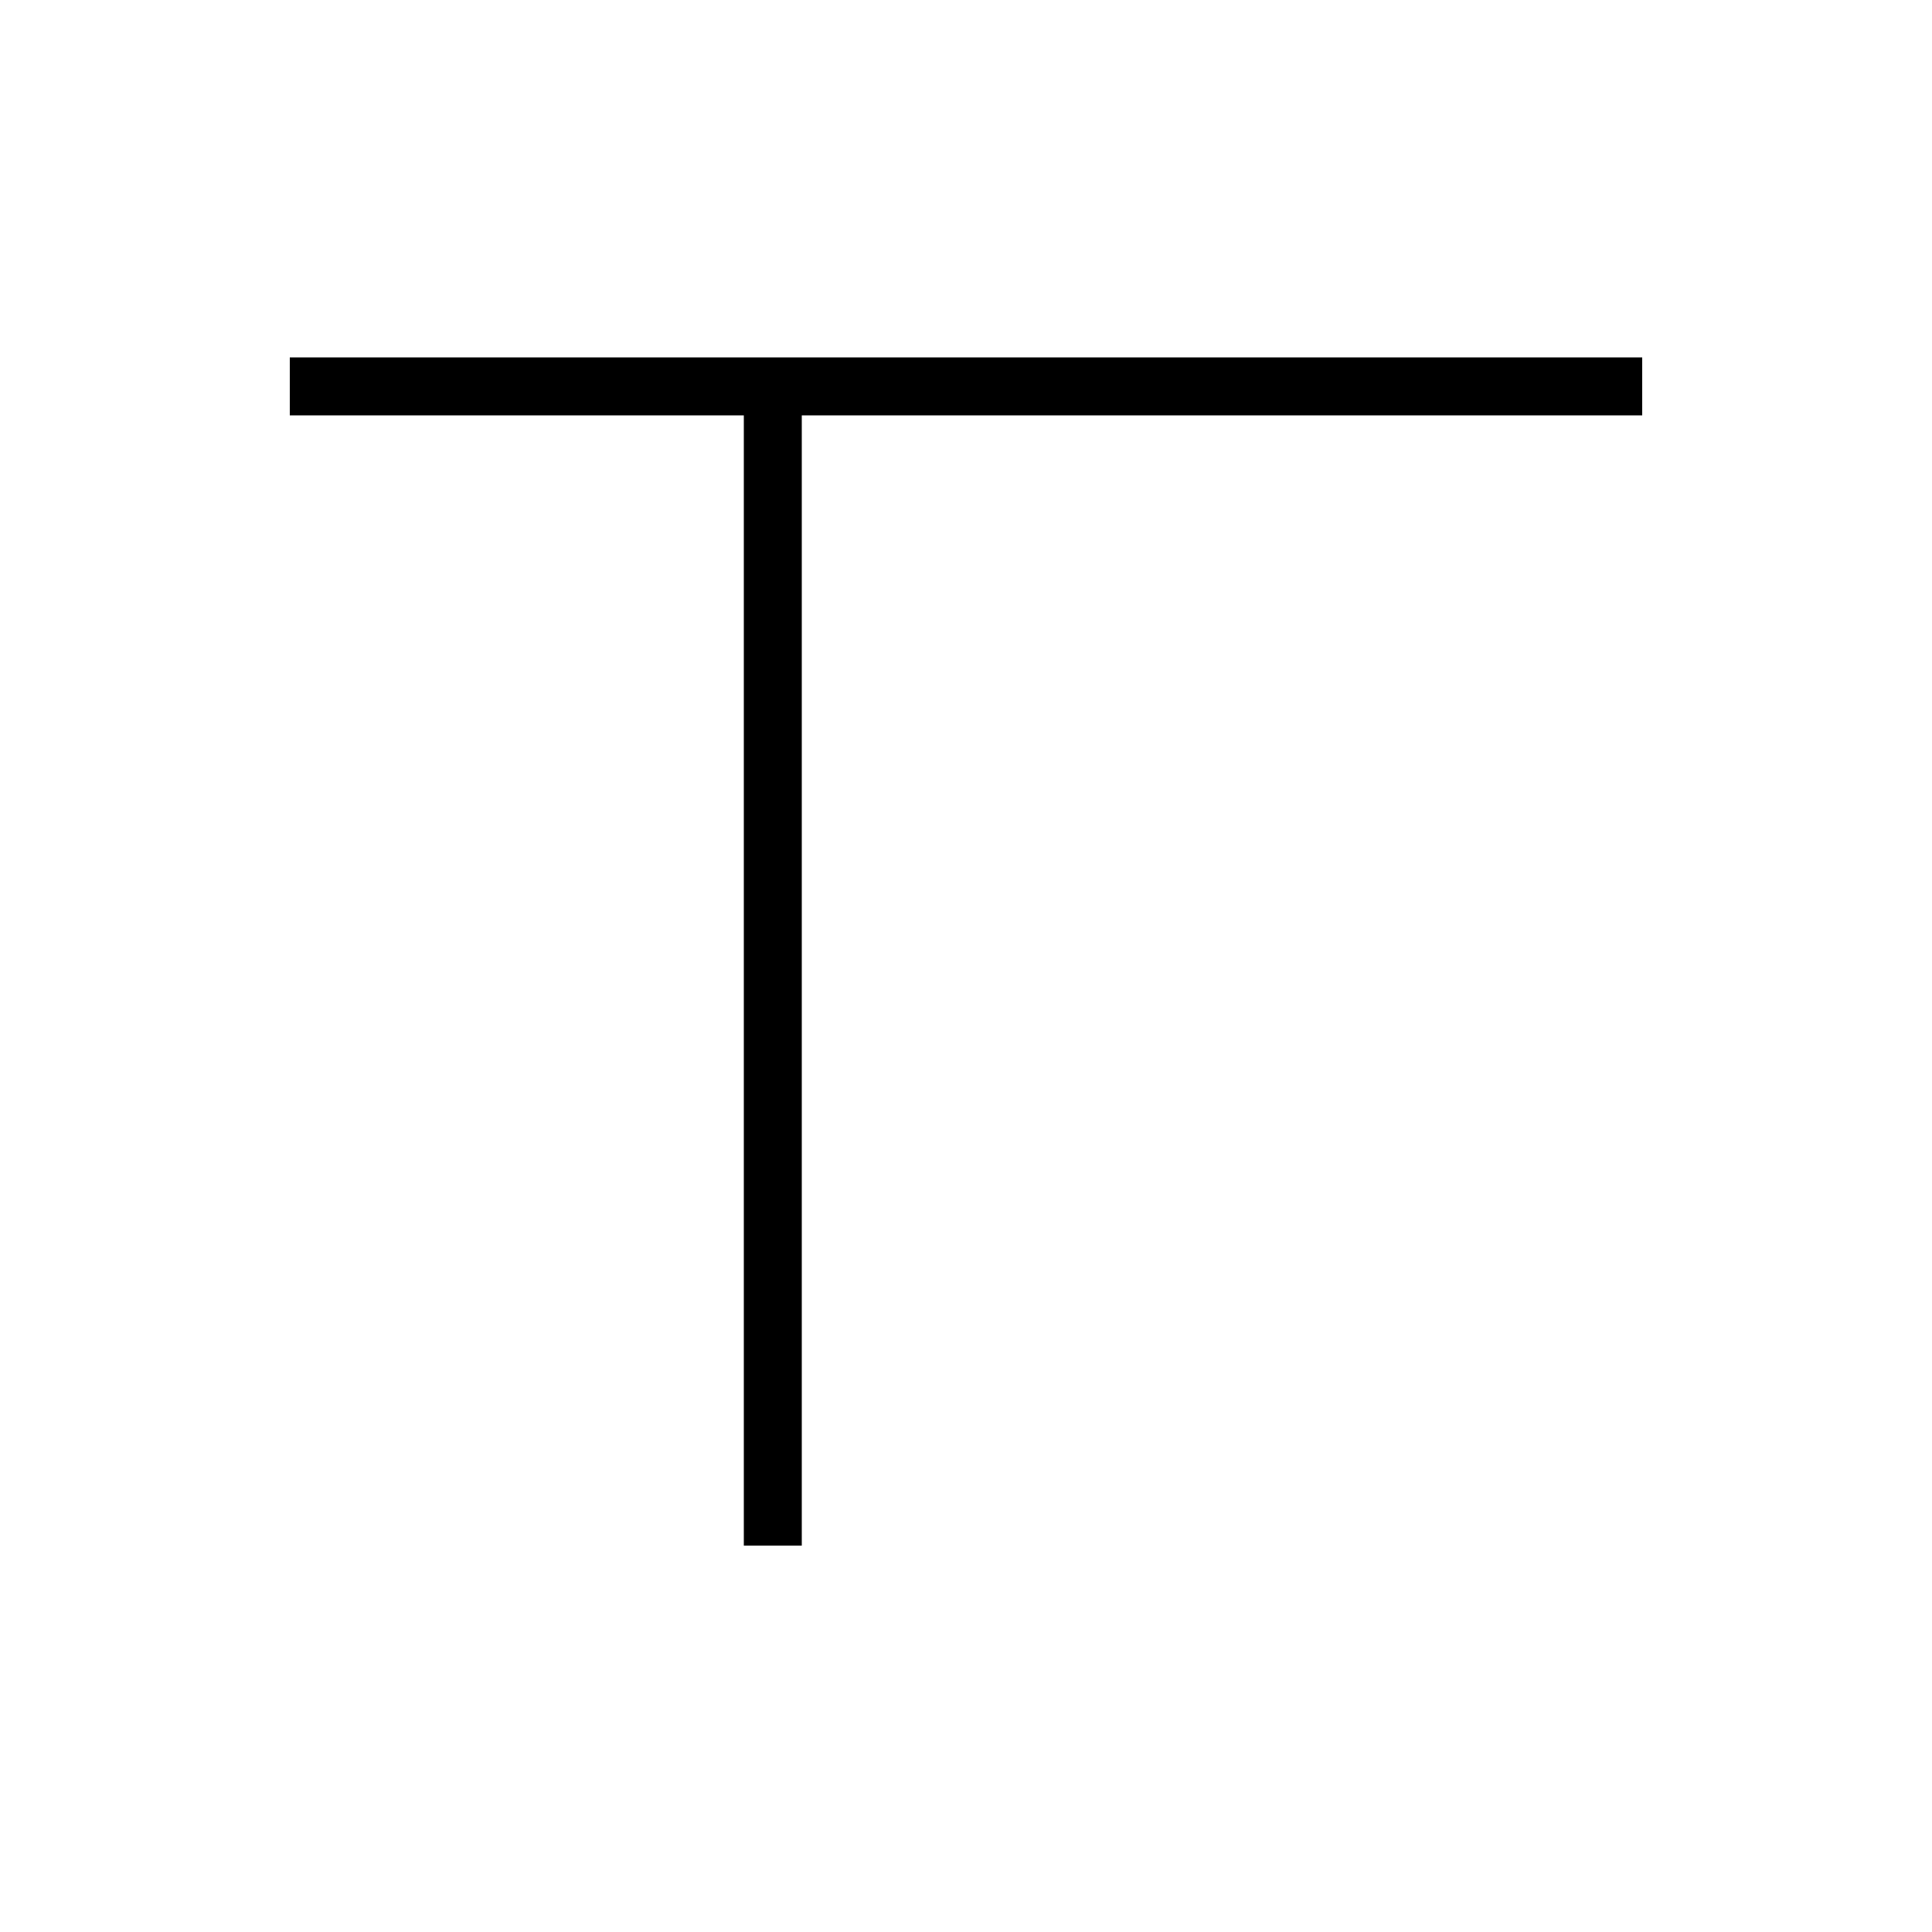 <svg xmlns="http://www.w3.org/2000/svg" viewBox="0 0 100 100" width="100" height="100">
  <g stroke="black" stroke-width="3" fill="none">
    <line x1="40" y1="20" x2="40" y2="80"/>

    <line x1="15" y1="20" x2="85" y2="20"/>
  </g>
</svg>
